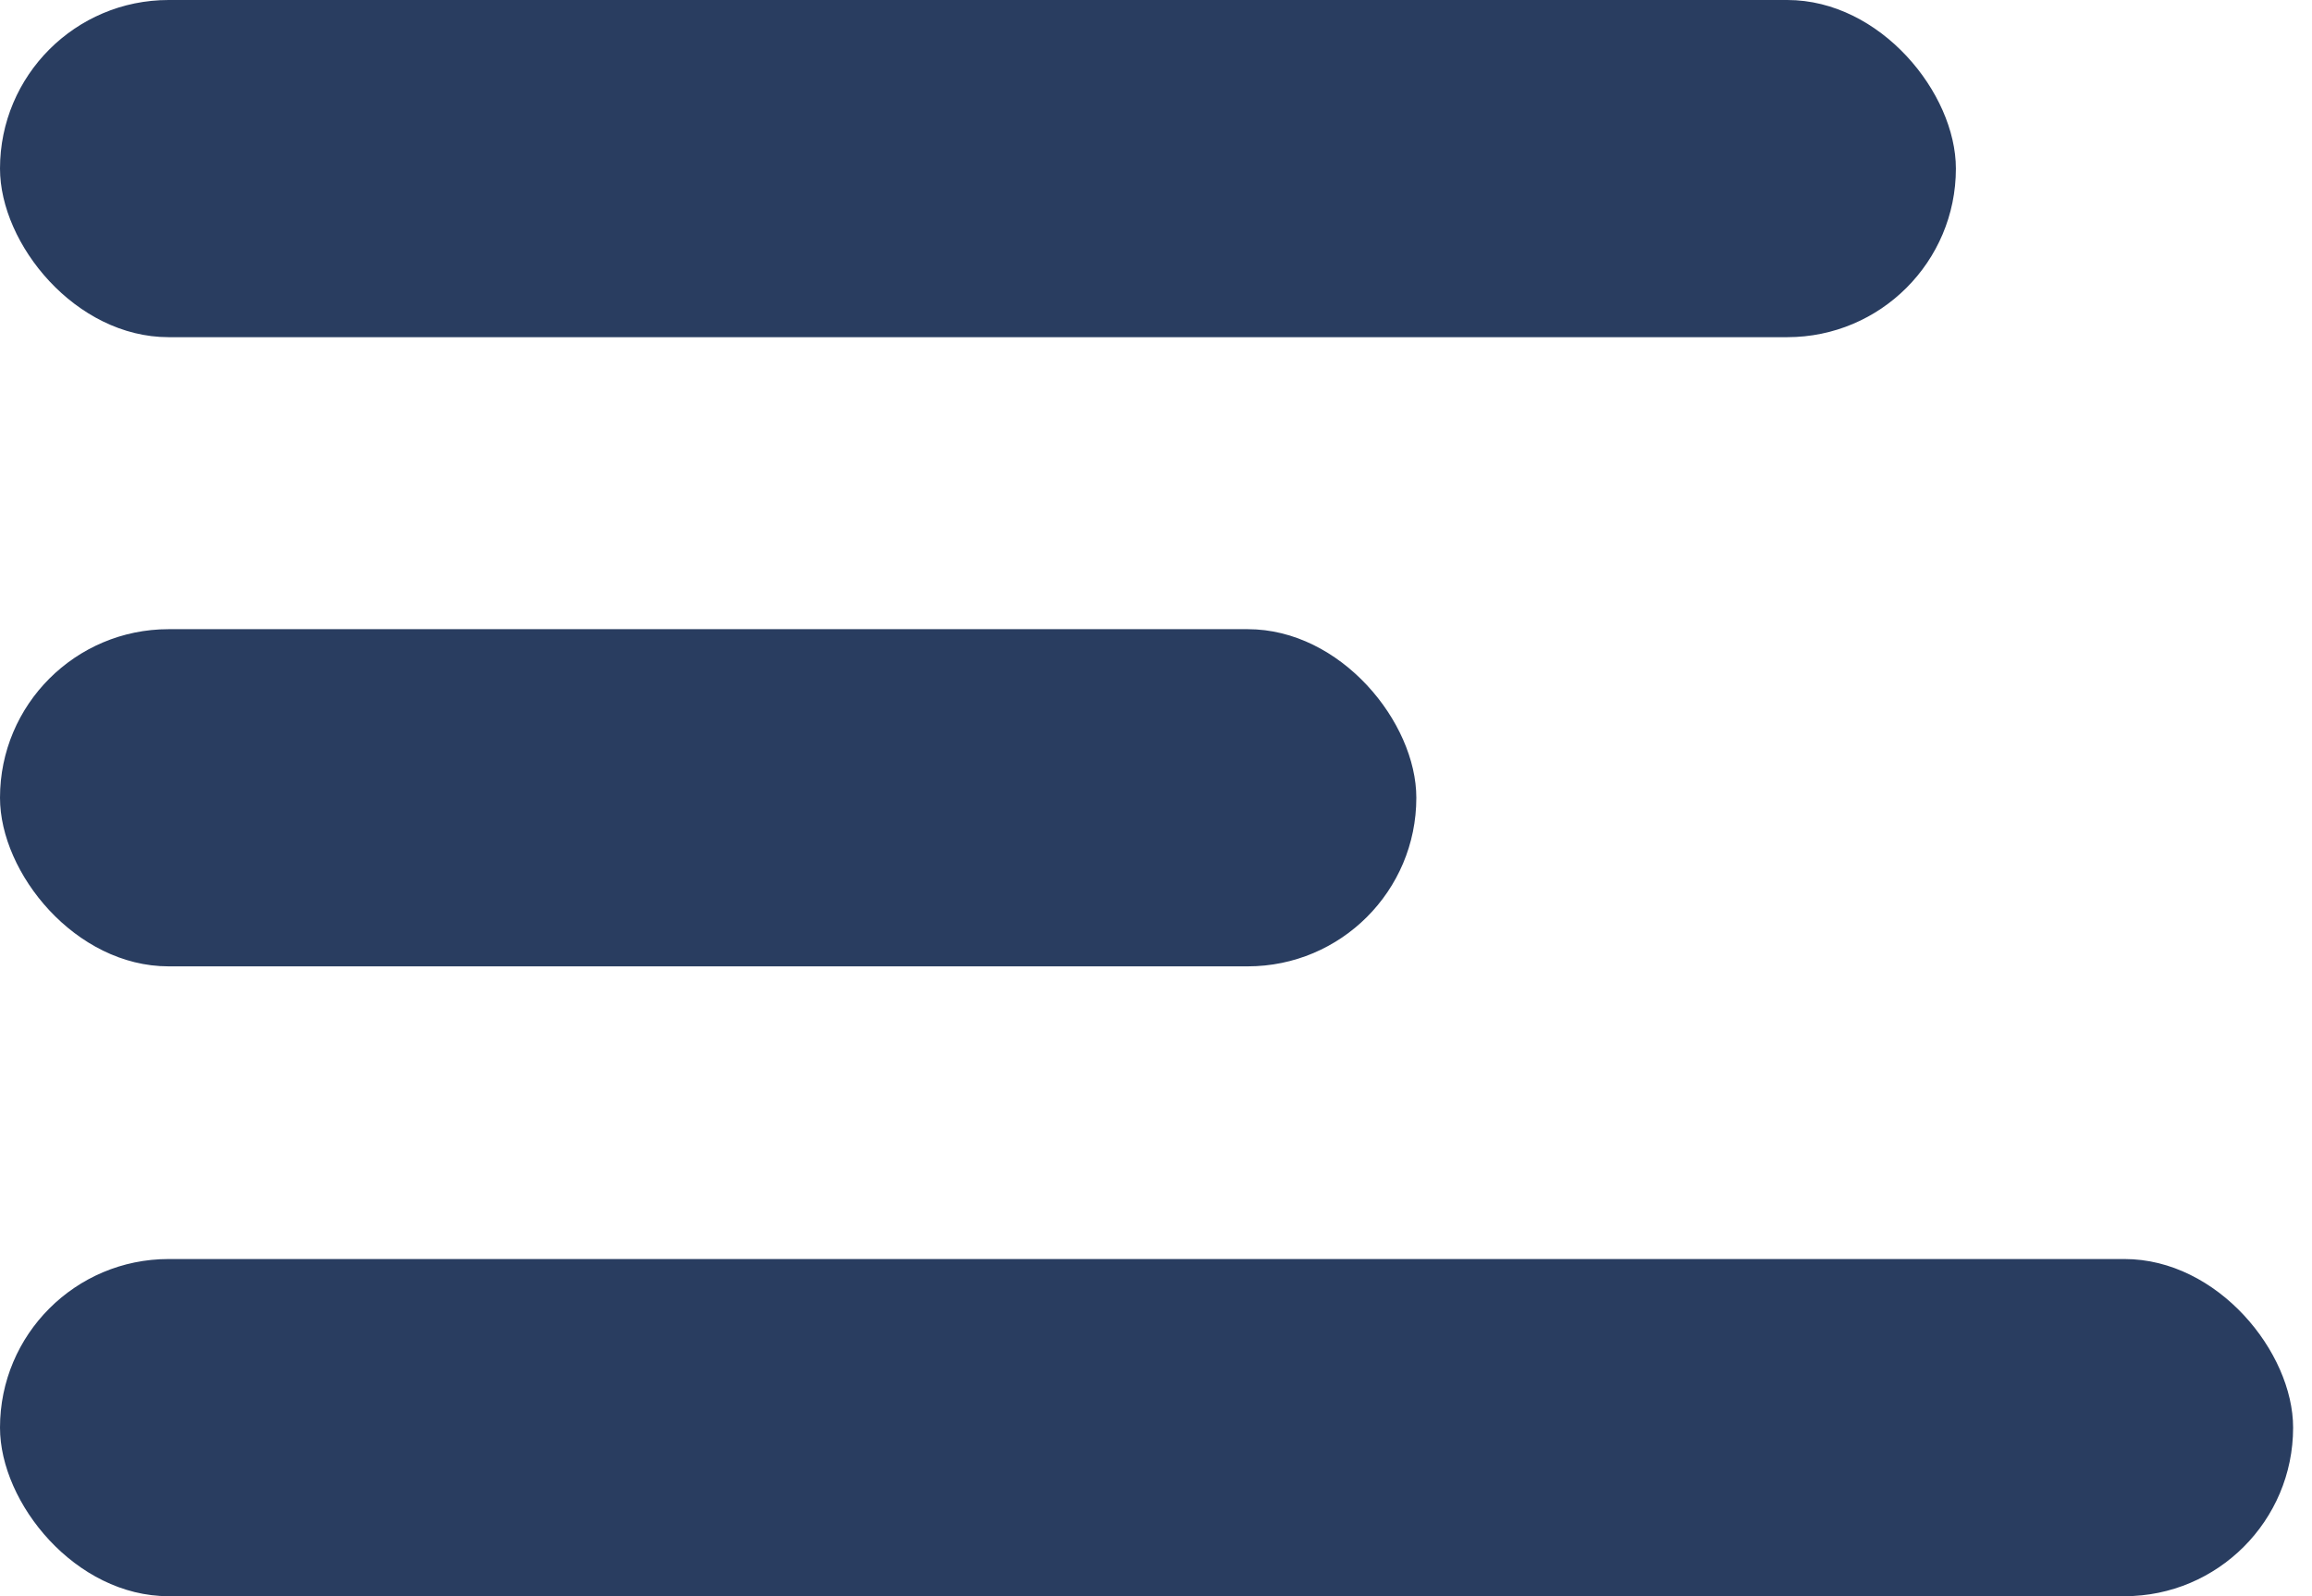 <svg id="Layer_1"
  data-name="Layer 1"
  xmlns="http://www.w3.org/2000/svg"
  viewBox="0 0 34.28 23.67">
  <title>burger</title>
  <rect width="29" height="5" rx="2.5" ry="2.5" fill="#293d60"/>
  <rect y="9.33" width="21" height="5" rx="2.5" ry="2.5" fill="#293d60"/>
  <rect y="18.67" width="34" height="5" rx="2.5" ry="2.5" fill="#293d60"/>
</svg>
